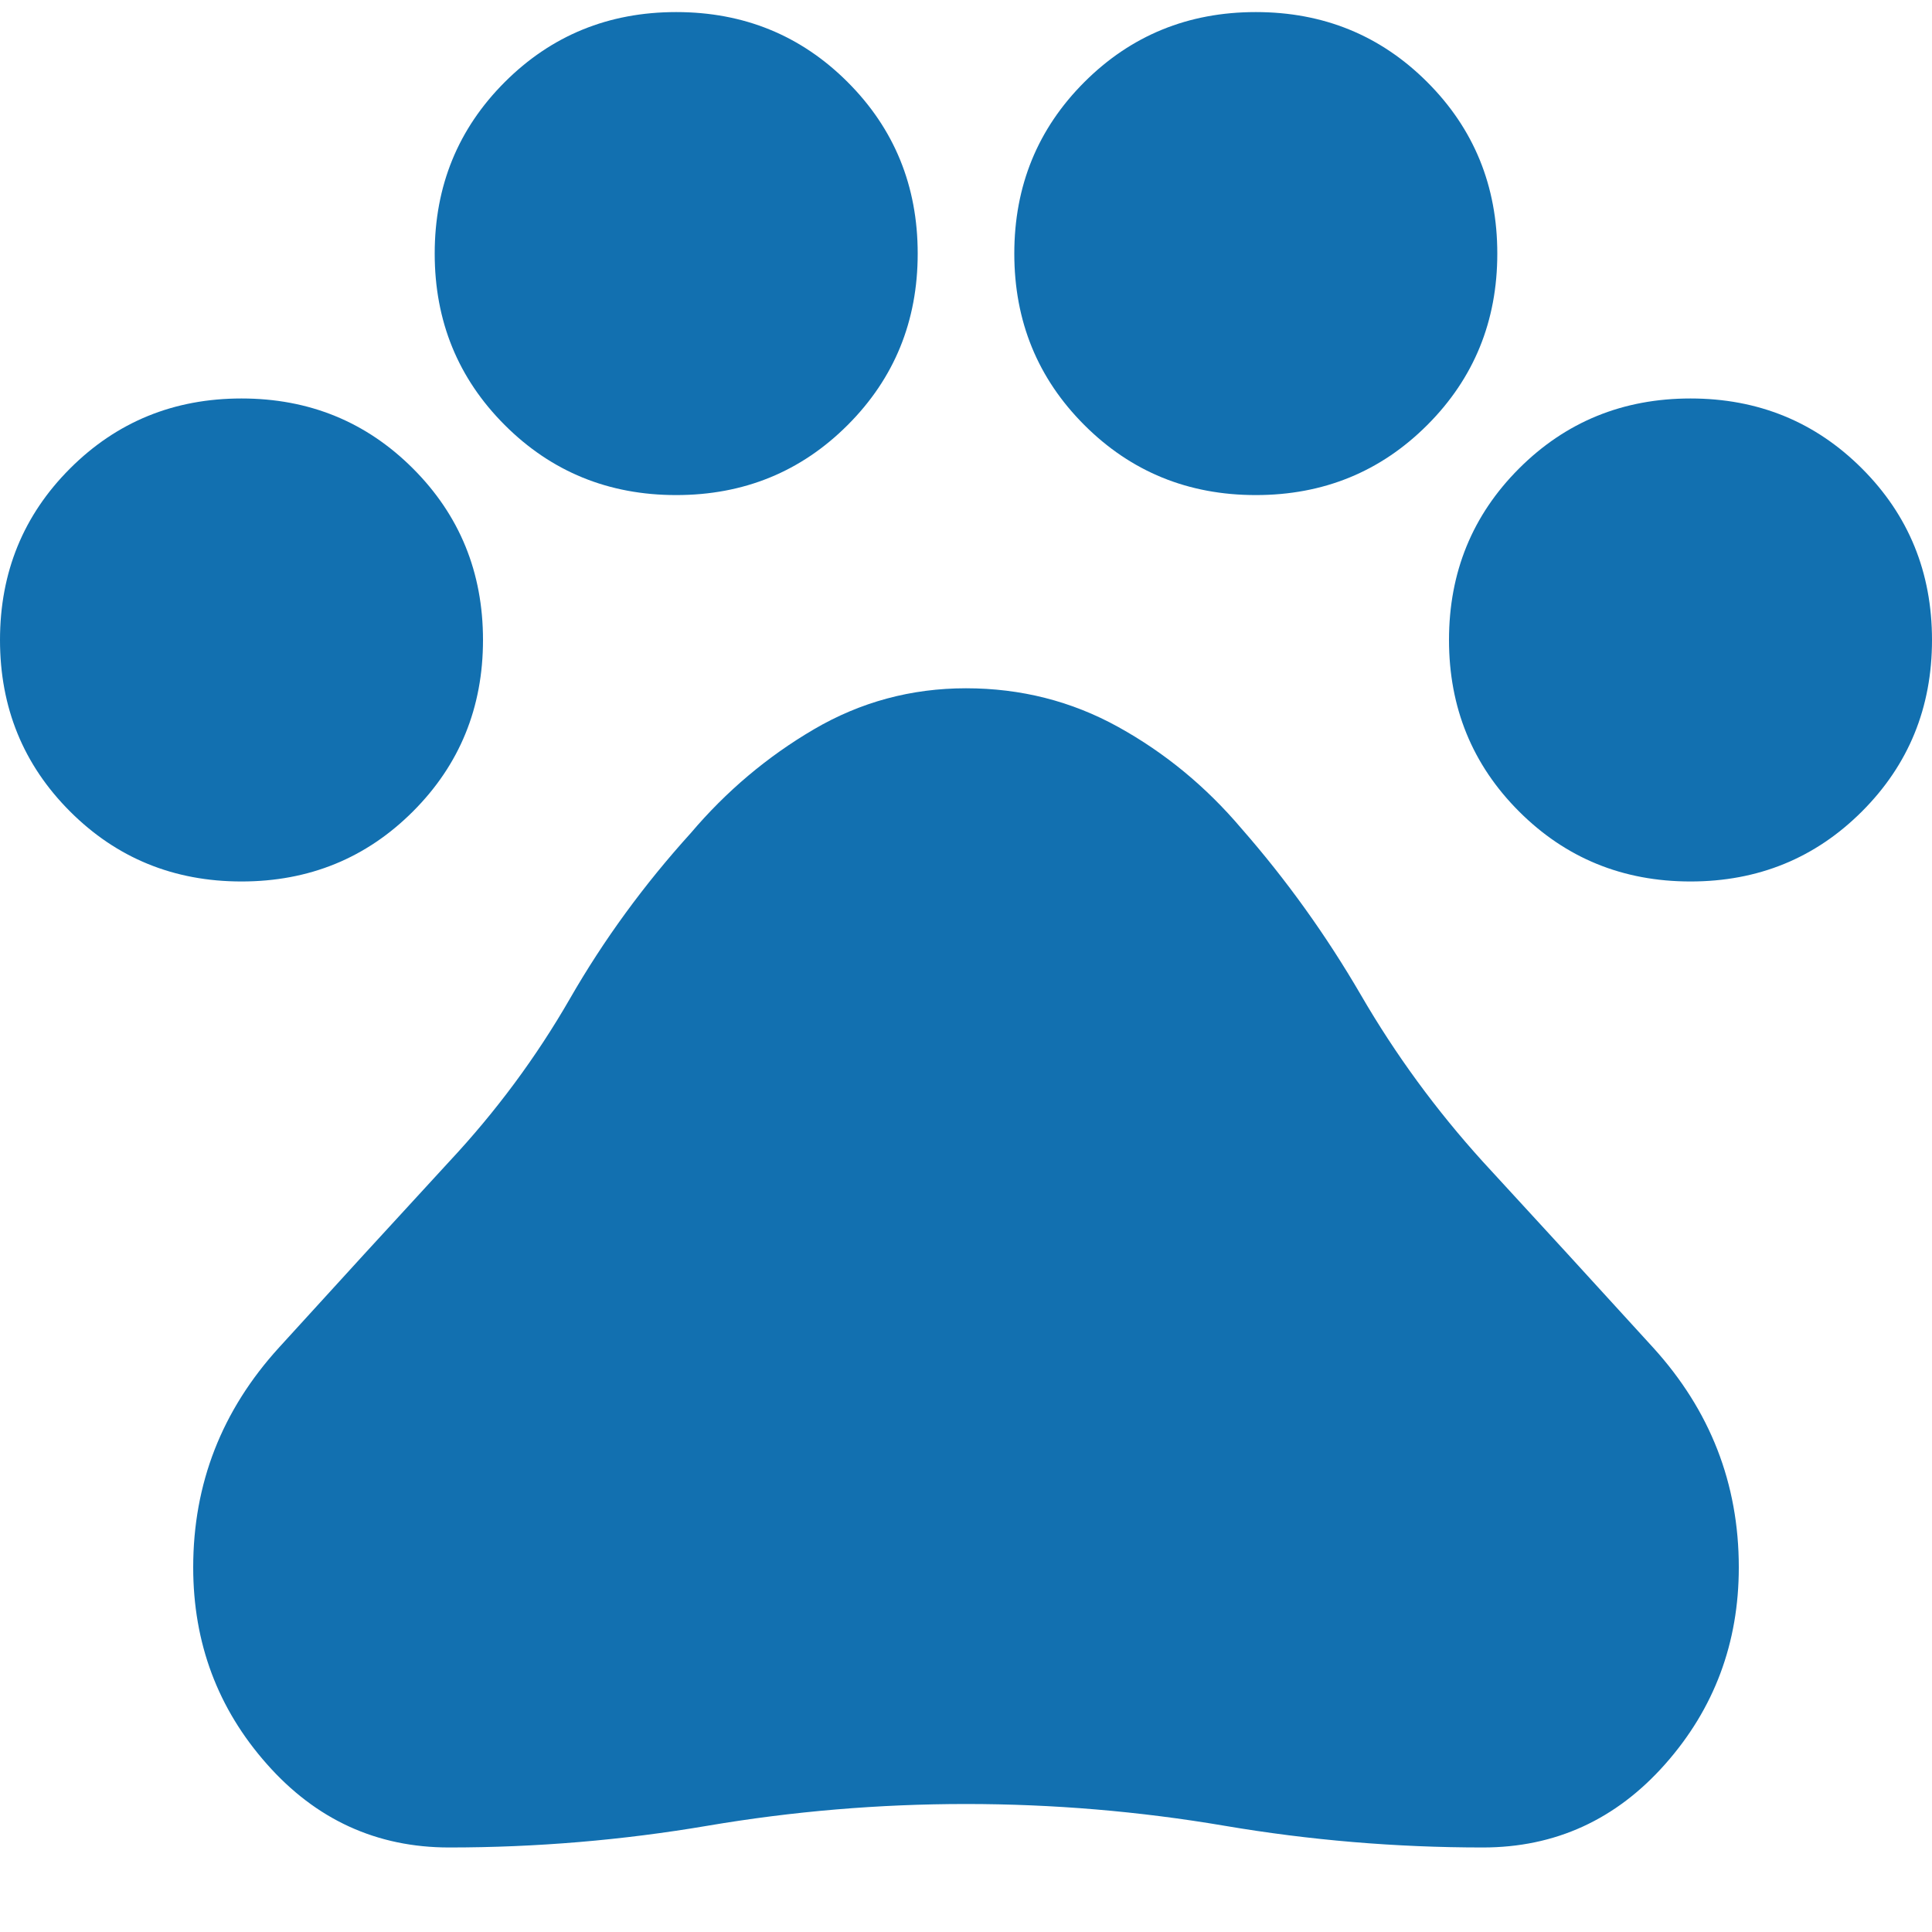 <svg width="20" height="20" viewBox="0 0 20 20" fill="none" xmlns="http://www.w3.org/2000/svg">
<path d="M2.5 9.125C1.8 9.125 1.208 8.883 0.725 8.4C0.242 7.917 0 7.325 0 6.625C0 5.925 0.242 5.333 0.725 4.85C1.208 4.367 1.8 4.125 2.5 4.125C3.2 4.125 3.792 4.367 4.275 4.85C4.758 5.333 5 5.925 5 6.625C5 7.325 4.758 7.917 4.275 8.4C3.792 8.883 3.2 9.125 2.5 9.125ZM7 5.125C6.3 5.125 5.708 4.883 5.225 4.4C4.742 3.917 4.5 3.325 4.5 2.625C4.5 1.925 4.742 1.333 5.225 0.85C5.708 0.367 6.3 0.125 7 0.125C7.7 0.125 8.292 0.367 8.775 0.85C9.258 1.333 9.5 1.925 9.5 2.625C9.5 3.325 9.258 3.917 8.775 4.4C8.292 4.883 7.7 5.125 7 5.125ZM13 5.125C12.3 5.125 11.708 4.883 11.225 4.4C10.742 3.917 10.5 3.325 10.5 2.625C10.5 1.925 10.742 1.333 11.225 0.85C11.708 0.367 12.3 0.125 13 0.125C13.7 0.125 14.292 0.367 14.775 0.85C15.258 1.333 15.5 1.925 15.5 2.625C15.5 3.325 15.258 3.917 14.775 4.4C14.292 4.883 13.7 5.125 13 5.125ZM17.5 9.125C16.8 9.125 16.208 8.883 15.725 8.4C15.242 7.917 15 7.325 15 6.625C15 5.925 15.242 5.333 15.725 4.85C16.208 4.367 16.8 4.125 17.5 4.125C18.2 4.125 18.792 4.367 19.275 4.85C19.758 5.333 20 5.925 20 6.625C20 7.325 19.758 7.917 19.275 8.4C18.792 8.883 18.2 9.125 17.5 9.125ZM4.65 19.125C3.9 19.125 3.271 18.837 2.763 18.262C2.254 17.688 2 17.008 2 16.225C2 15.358 2.296 14.6 2.888 13.95C3.479 13.3 4.067 12.658 4.65 12.025C5.133 11.508 5.55 10.946 5.9 10.338C6.25 9.729 6.667 9.158 7.15 8.625C7.517 8.192 7.942 7.833 8.425 7.55C8.908 7.267 9.433 7.125 10 7.125C10.567 7.125 11.092 7.258 11.575 7.525C12.058 7.792 12.483 8.142 12.85 8.575C13.317 9.108 13.729 9.683 14.088 10.3C14.446 10.917 14.867 11.492 15.35 12.025C15.933 12.658 16.521 13.3 17.113 13.95C17.704 14.6 18 15.358 18 16.225C18 17.008 17.746 17.688 17.238 18.262C16.729 18.837 16.1 19.125 15.35 19.125C14.45 19.125 13.558 19.05 12.675 18.9C11.792 18.75 10.9 18.675 10 18.675C9.1 18.675 8.208 18.75 7.325 18.9C6.442 19.05 5.55 19.125 4.65 19.125Z" fill="#1270B0"/>
</svg>

